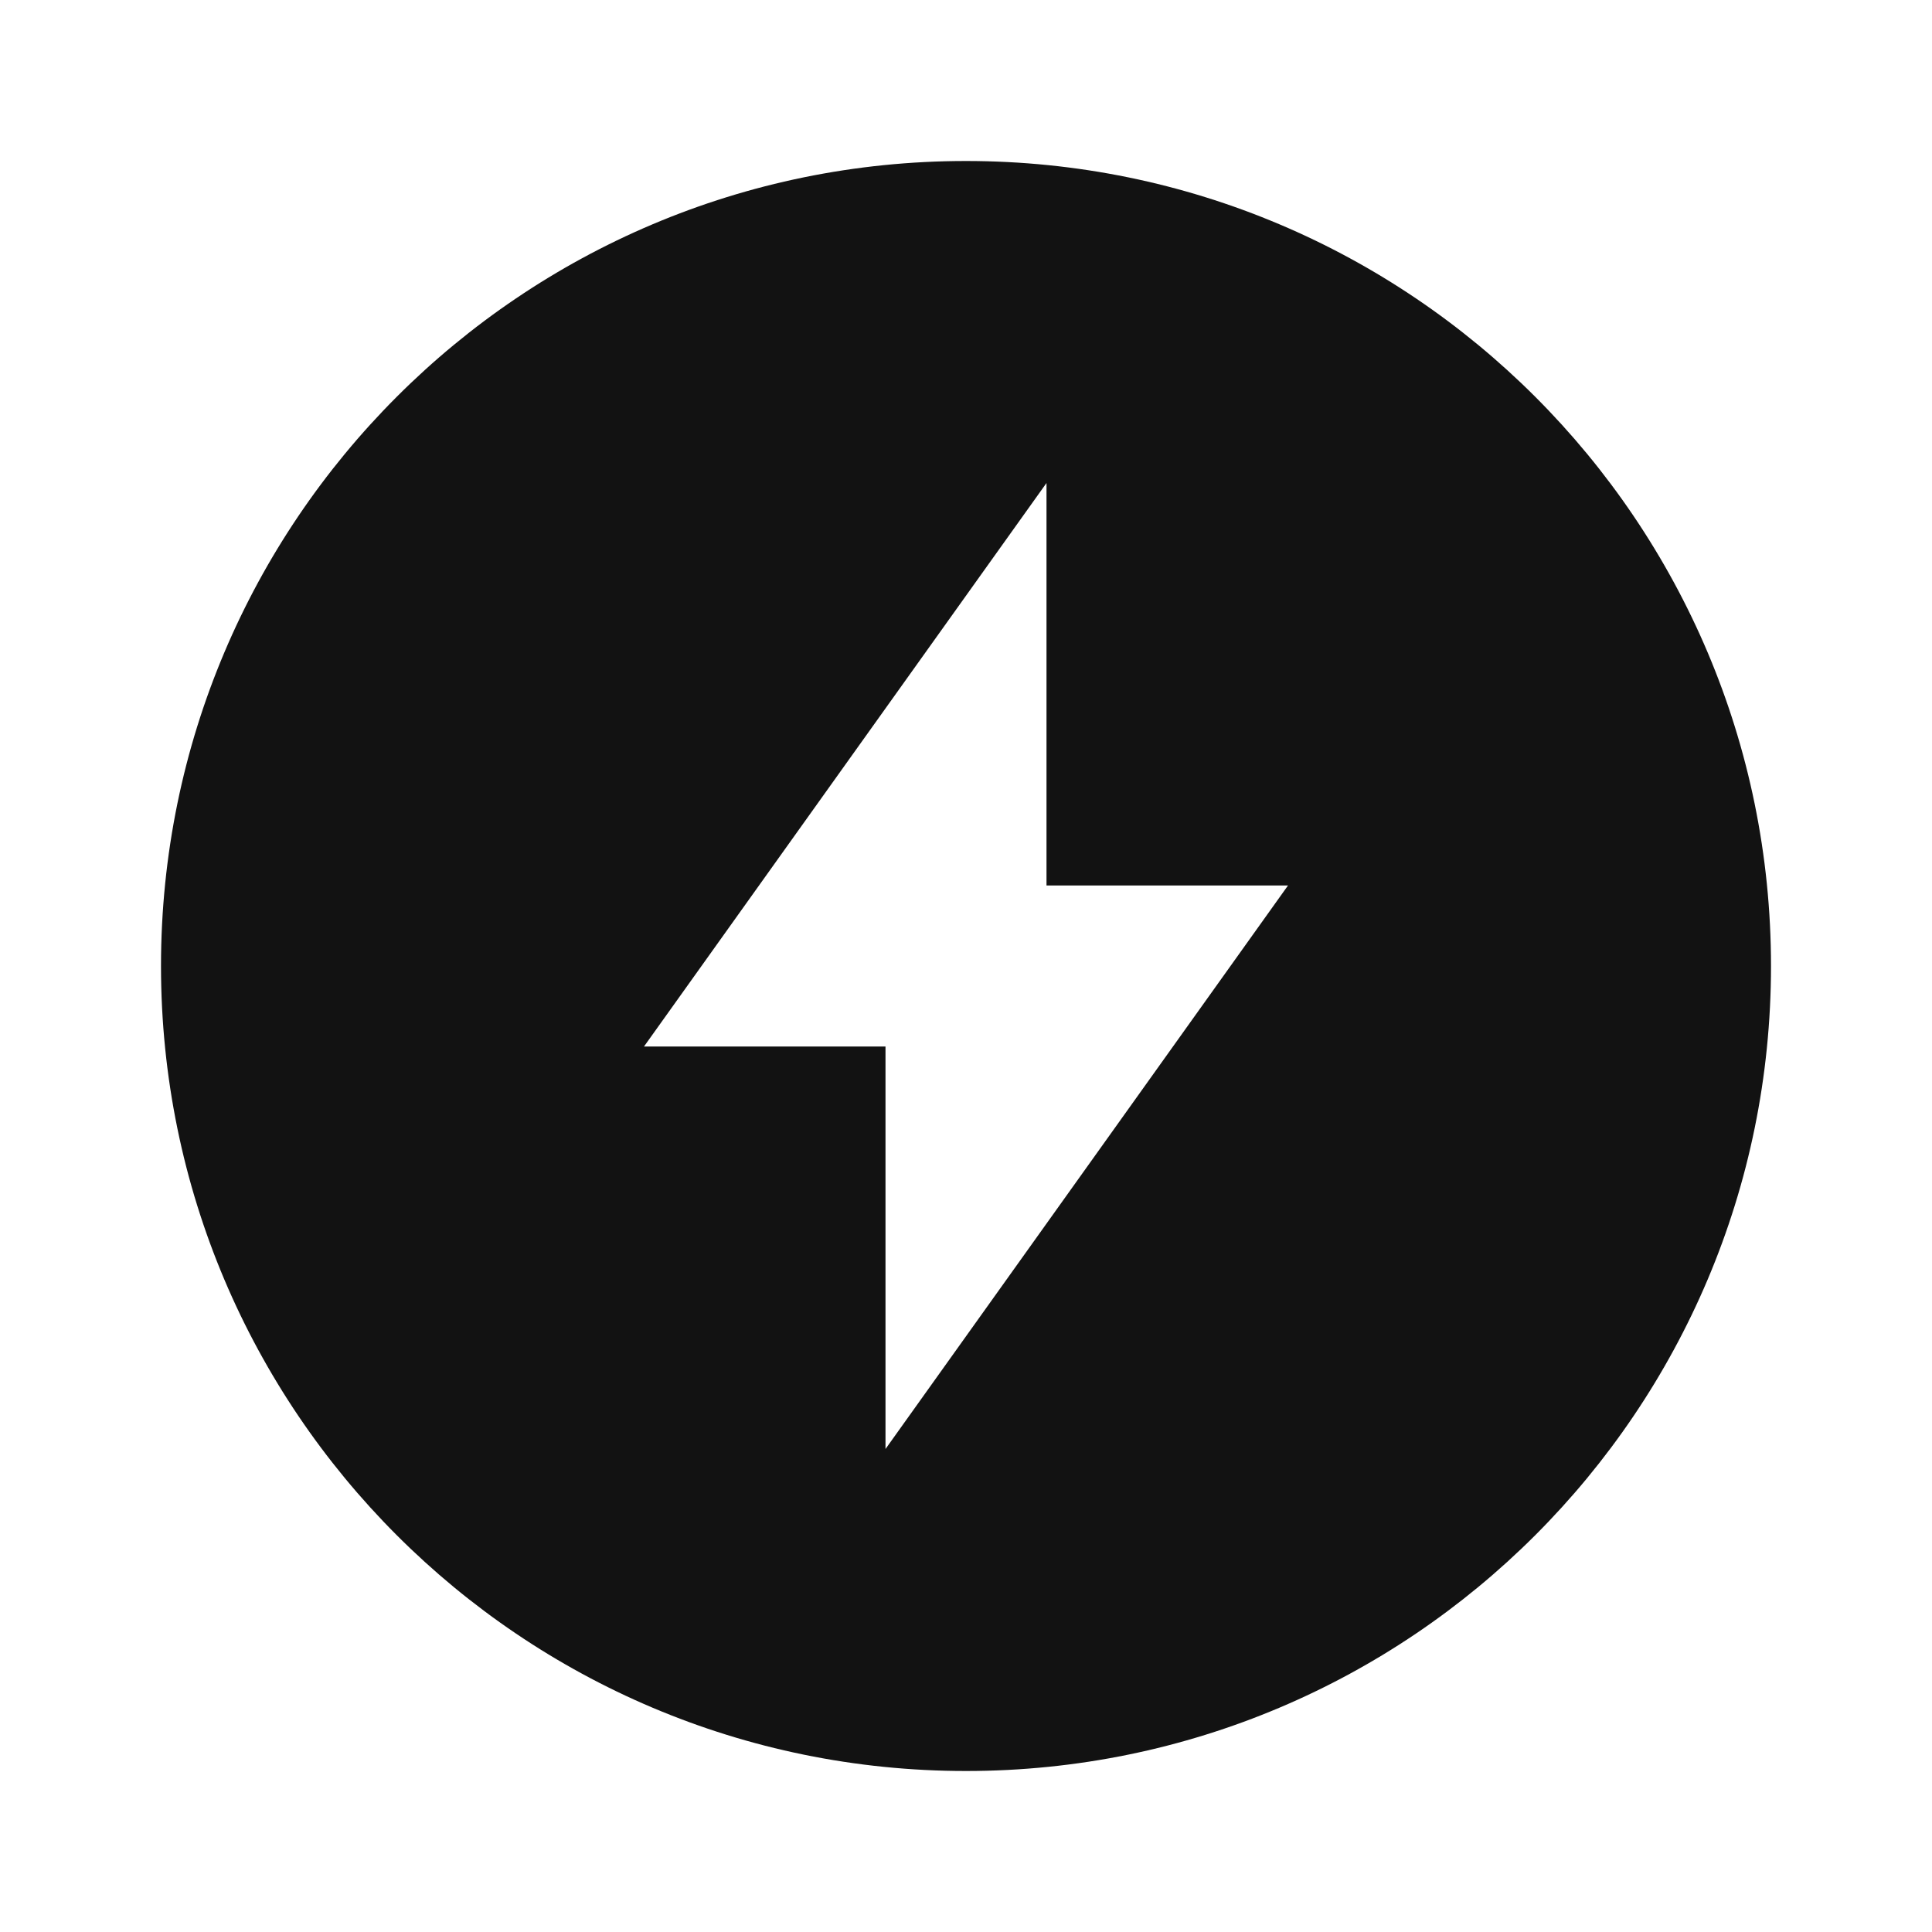 <svg width="24" height="24" viewBox="0 0 24 24" fill="none" xmlns="http://www.w3.org/2000/svg">
<g id="dvd-fill" clip-path="url(#clip0_8_6836)">
<g id="Group">
<path id="Vector" d="M13 11V6L8 13H11V18L16 11H13ZM12 22C6.477 22 2 17.523 2 12C2 6.477 6.477 2 12 2C17.523 2 22 6.477 22 12C22 17.523 17.523 22 12 22Z" fill="#121212"/>
</g>
</g>
<defs>
<clipPath id="clip0_8_6836">
<rect width="24" height="24" fill="white"/>
</clipPath>
</defs>
</svg>
